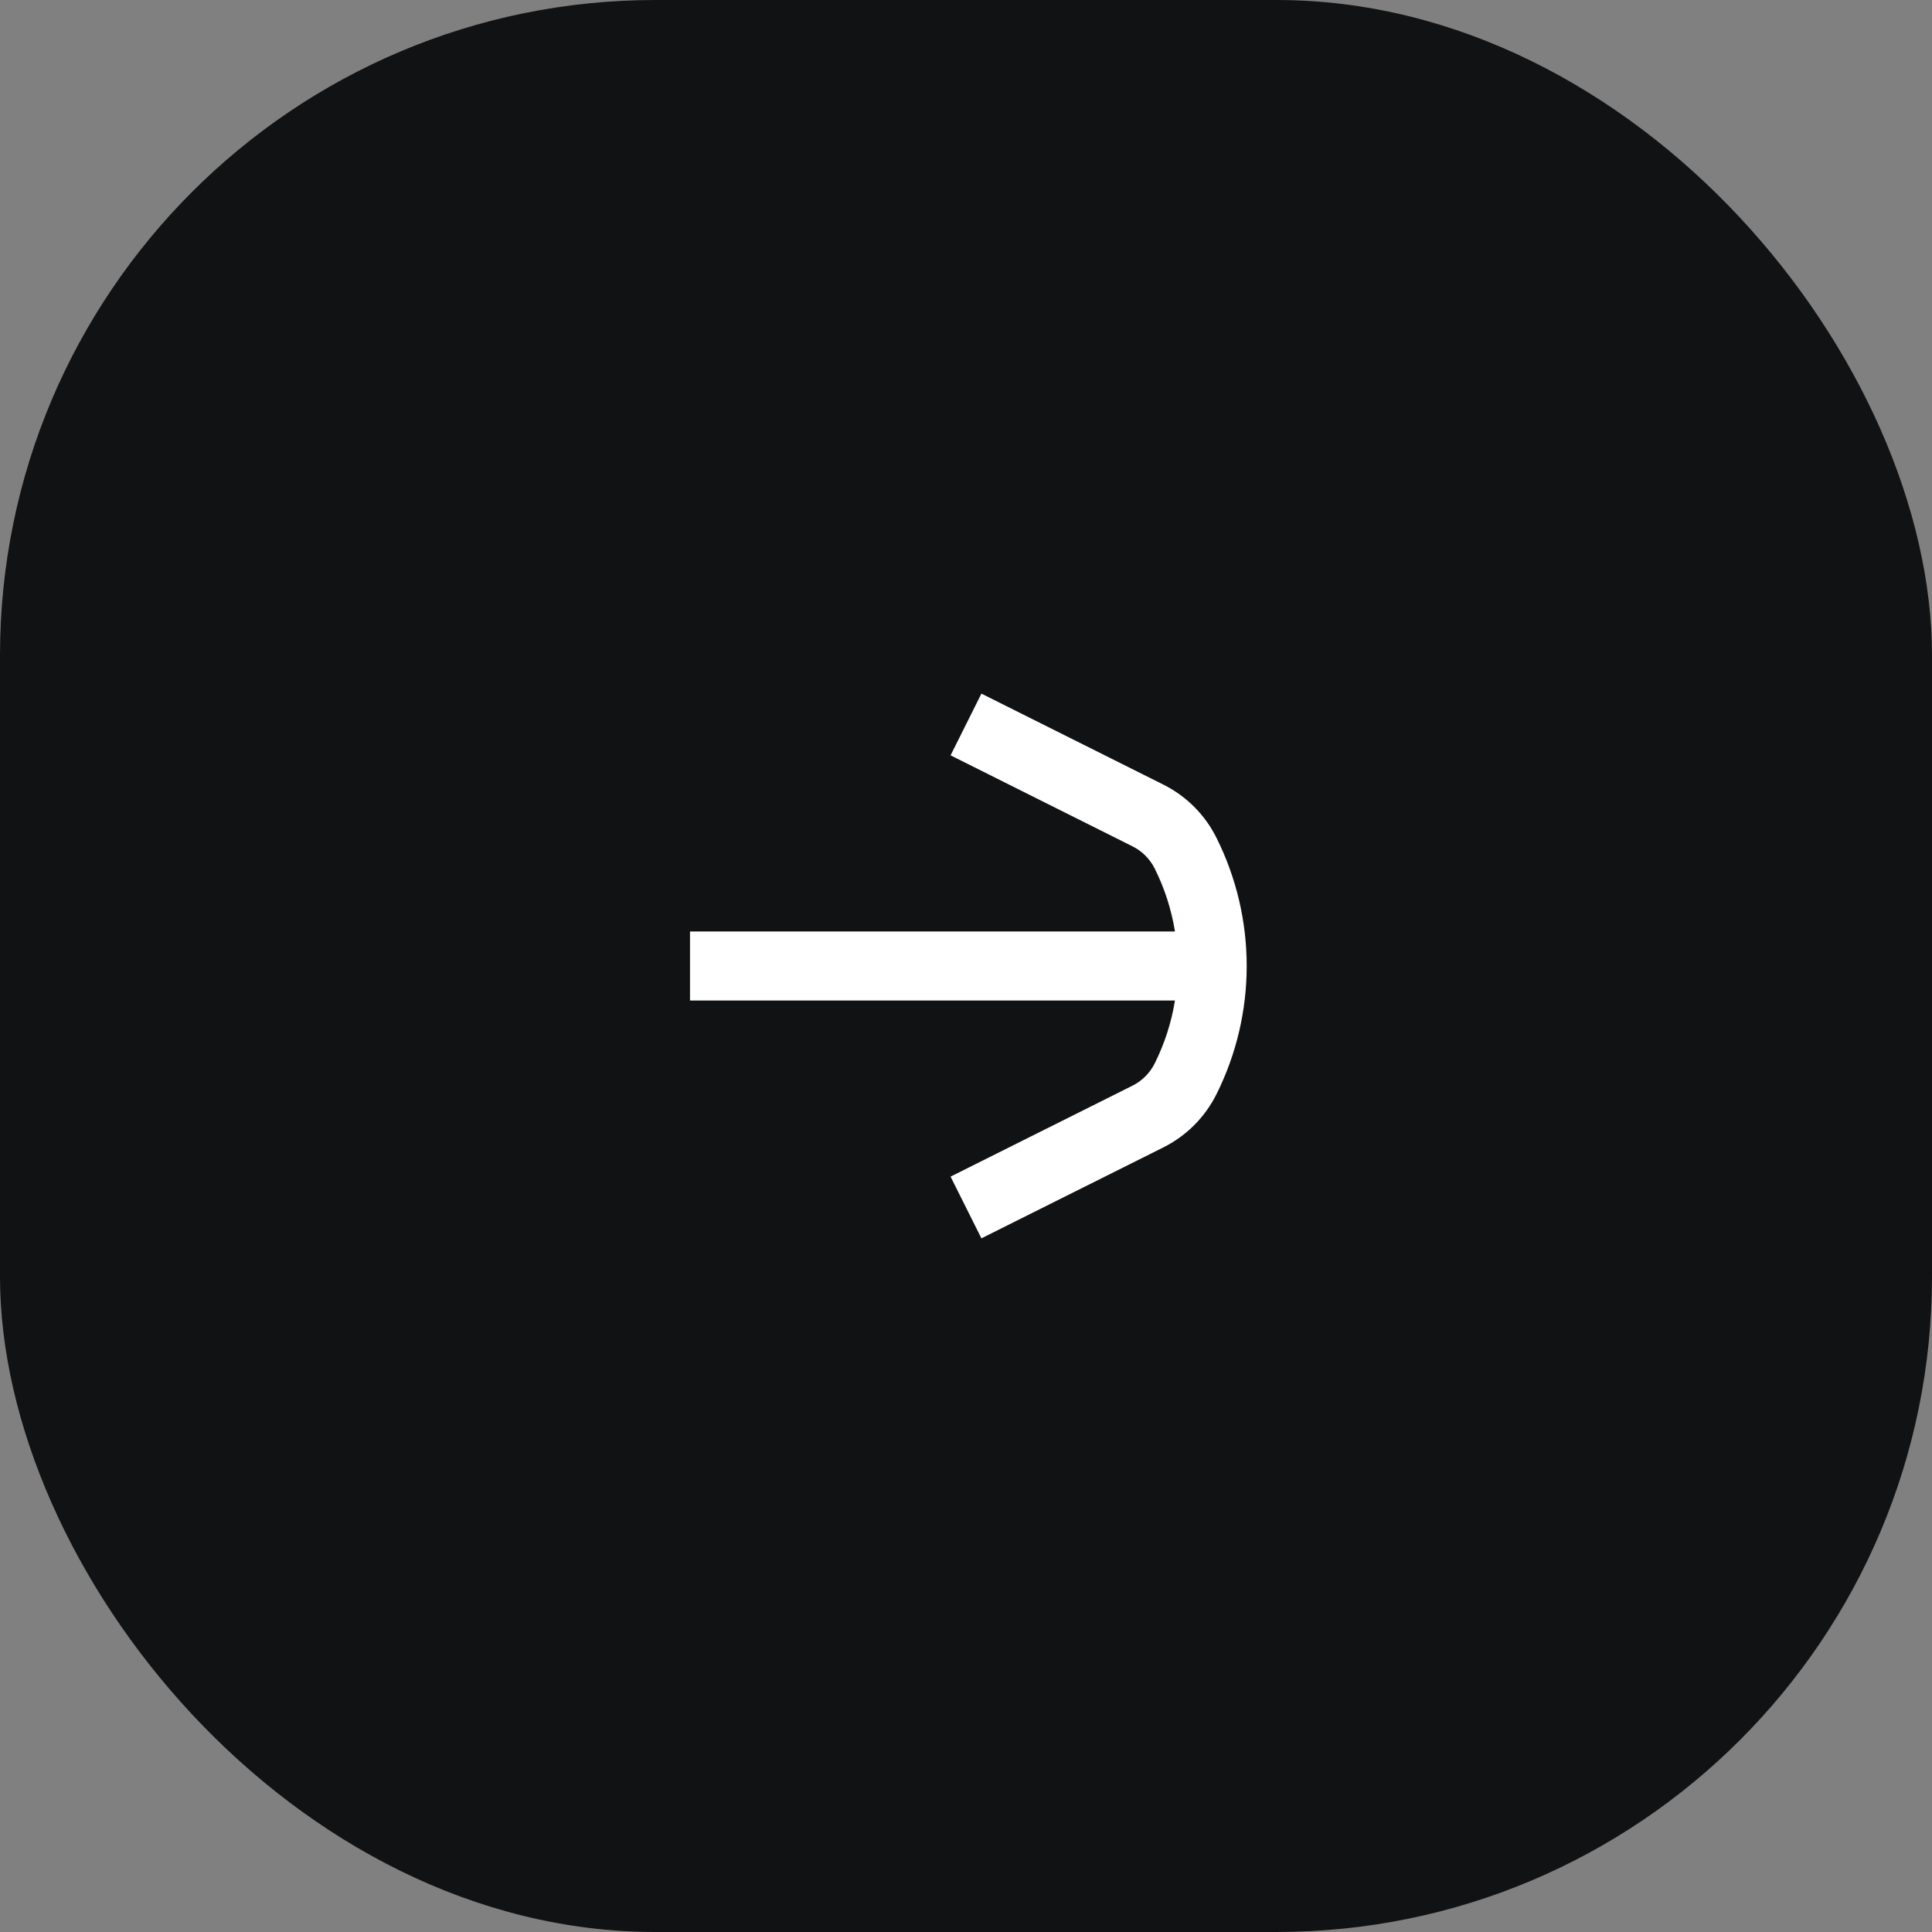 <svg width="56" height="56" viewBox="0 0 56 56" fill="none" xmlns="http://www.w3.org/2000/svg">
<rect x="0" y="0" width="56" height="56" fill="#808080" stroke="none"/>
<rect width="56" height="56" rx="19" fill="#111214"/>
<path fill-rule="evenodd" clip-rule="evenodd" d="M28.447 20.105L33.72 22.742L33.285 23.612L33.72 22.742C34.386 23.075 34.925 23.614 35.258 24.28C36.429 26.622 36.429 29.378 35.258 31.72C34.925 32.385 34.386 32.925 33.72 33.258L28.447 35.894L27.553 34.105L32.825 31.469C33.104 31.33 33.33 31.104 33.469 30.825C33.76 30.243 33.956 29.627 34.057 29H20V27H34.057C33.956 26.372 33.76 25.756 33.469 25.174C33.33 24.896 33.104 24.67 32.825 24.531L33.273 23.636L32.825 24.531L27.553 21.894L28.447 20.105Z" fill="white"/>
</svg>
